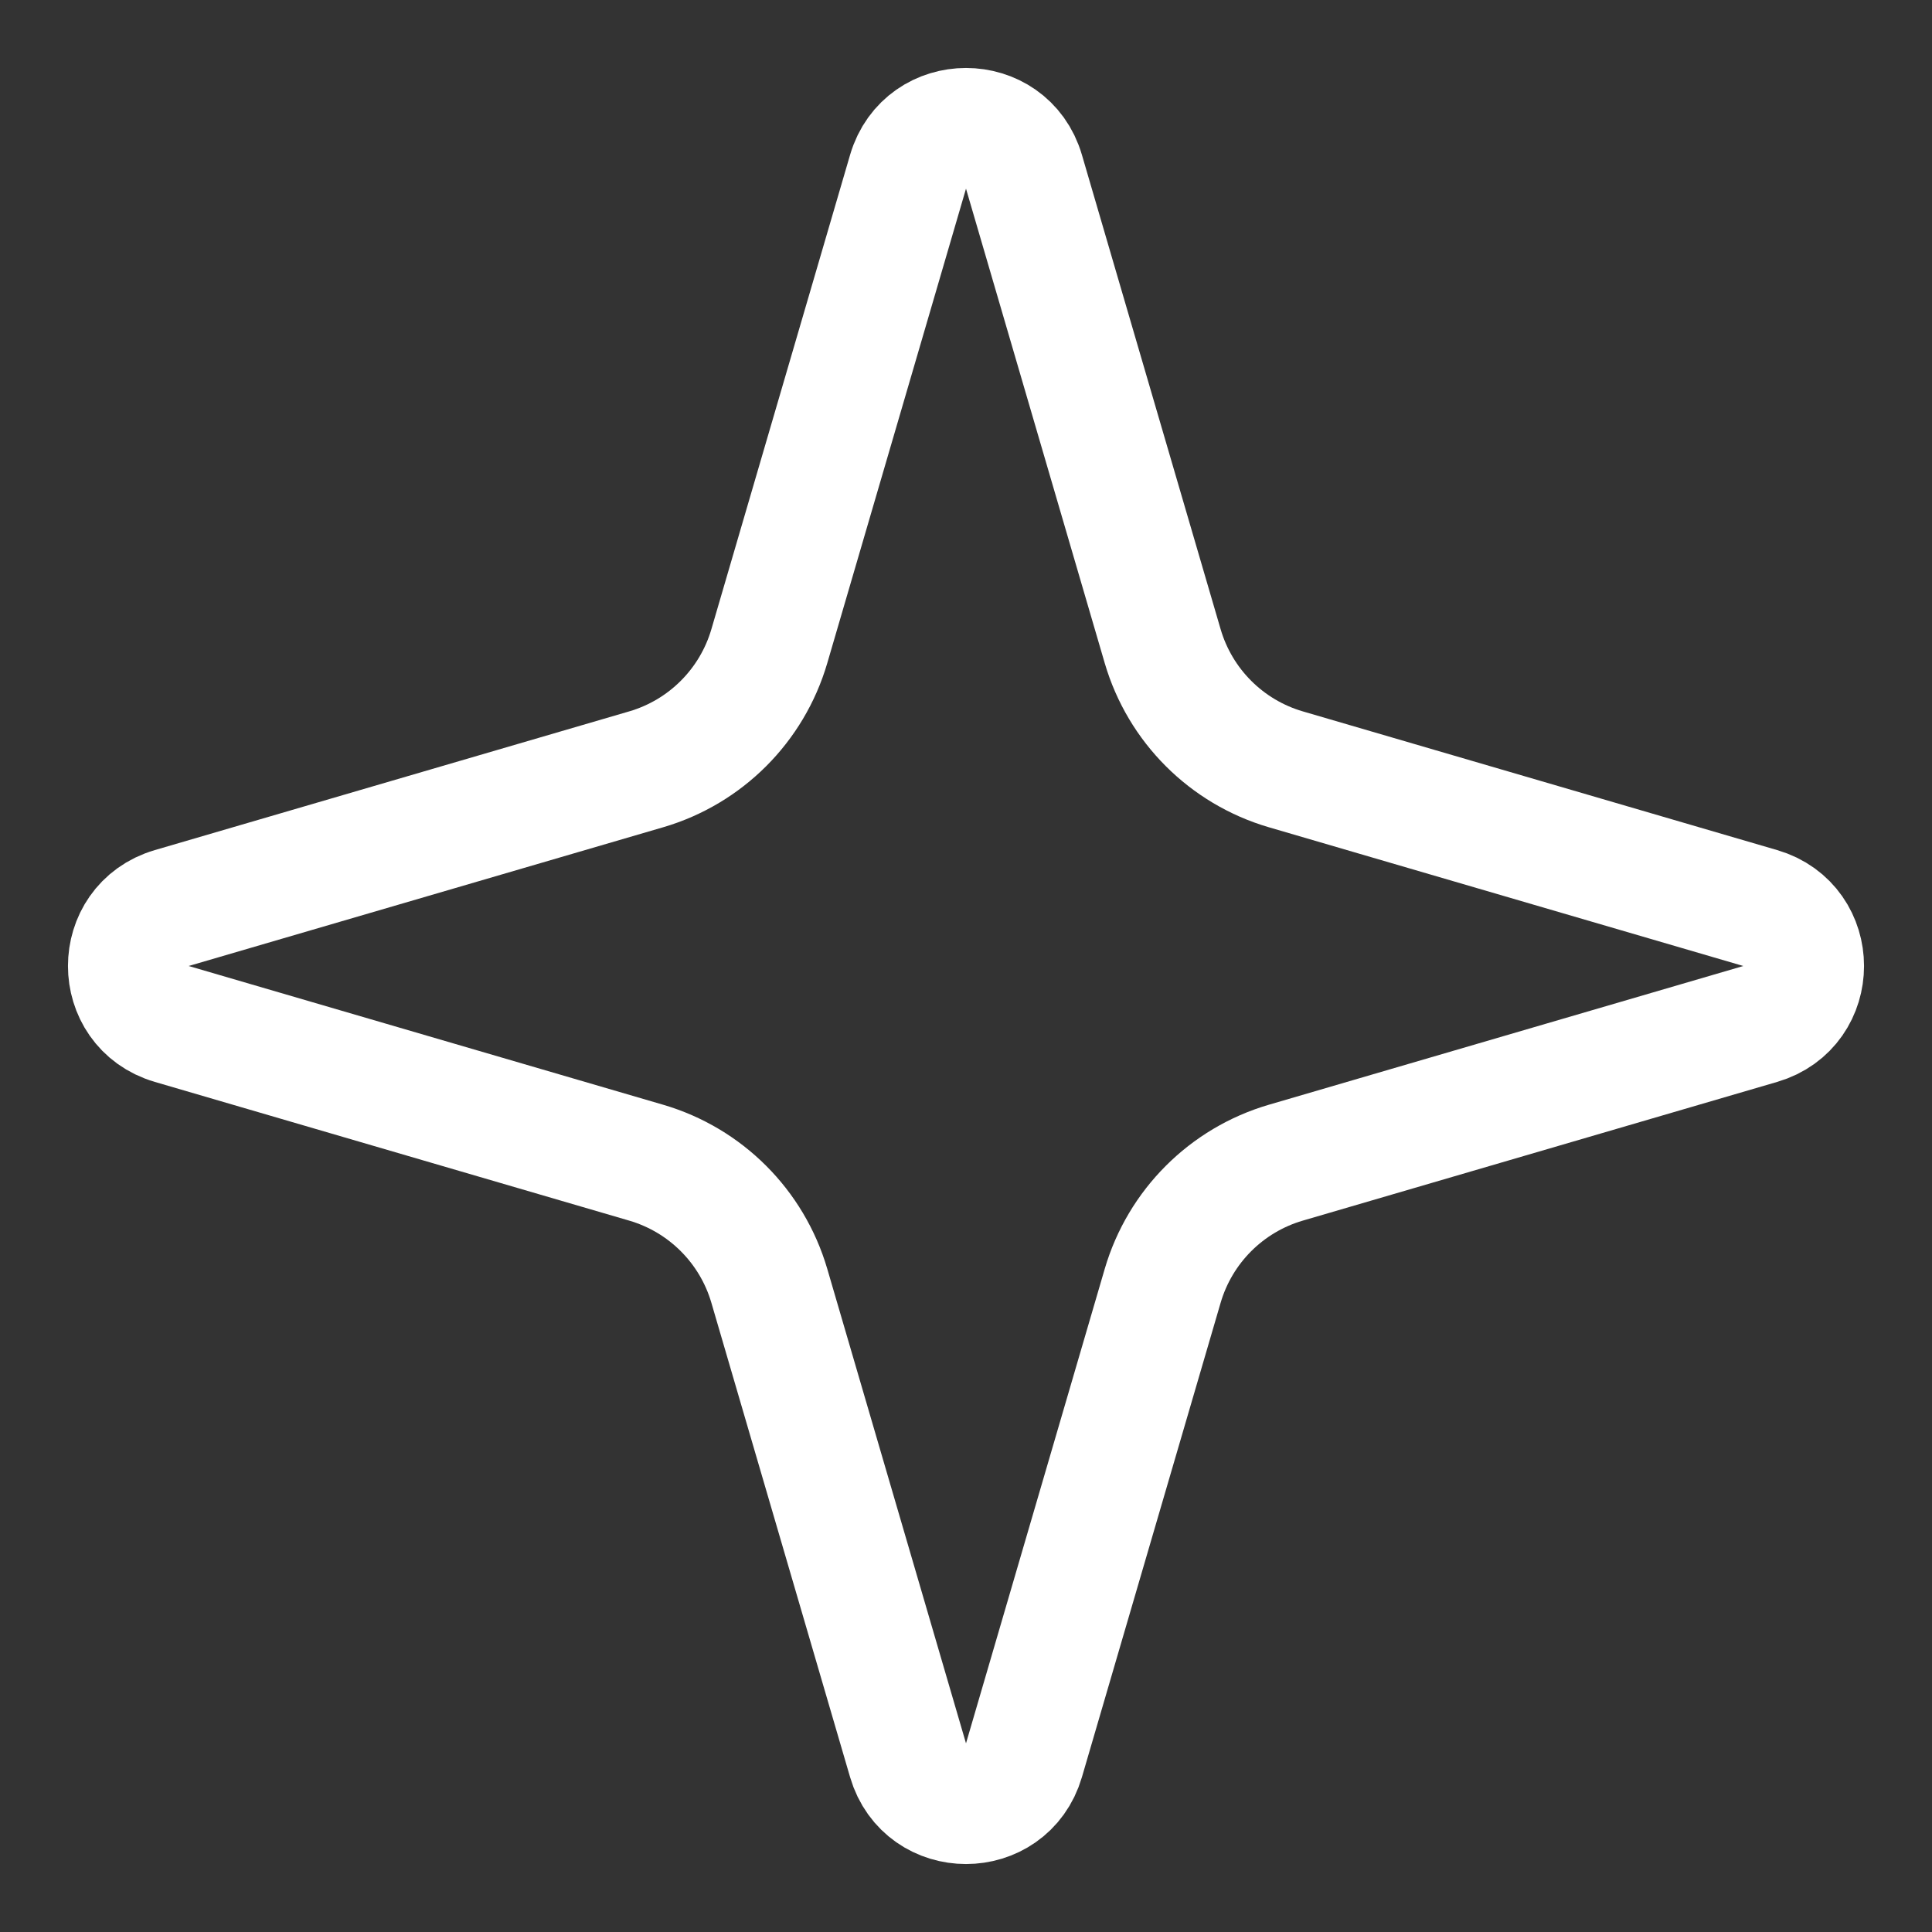 <svg viewBox="0 0 32 32" fill="none" xmlns="http://www.w3.org/2000/svg">
                        <rect x="0" y="0" width="32" height="32" fill="#333333" stroke="none"/>
                        <g clip-path="url(#clip0_1079_27460)">
                        <path d="M15.04 2.845C15.321 1.886 16.679 1.886 16.96 2.845L19.258 10.704C19.546 11.686 20.314 12.454 21.296 12.742L29.155 15.04C30.114 15.321 30.114 16.679 29.155 16.96L21.296 19.258C20.314 19.546 19.546 20.314 19.258 21.296L16.96 29.155C16.679 30.114 15.321 30.114 15.04 29.155L12.742 21.296C12.454 20.314 11.686 19.546 10.704 19.258L2.845 16.96C1.886 16.679 1.886 15.321 2.845 15.04L10.704 12.742C11.686 12.454 12.454 11.686 12.742 10.704L15.04 2.845Z" stroke="white" stroke-width="2"/>
                        </g>
                        <defs>
                        <clipPath id="clip0_1079_27460">
                        <rect width="32" height="32" fill="white"/>
                        </clipPath>
                        </defs>
                    </svg>